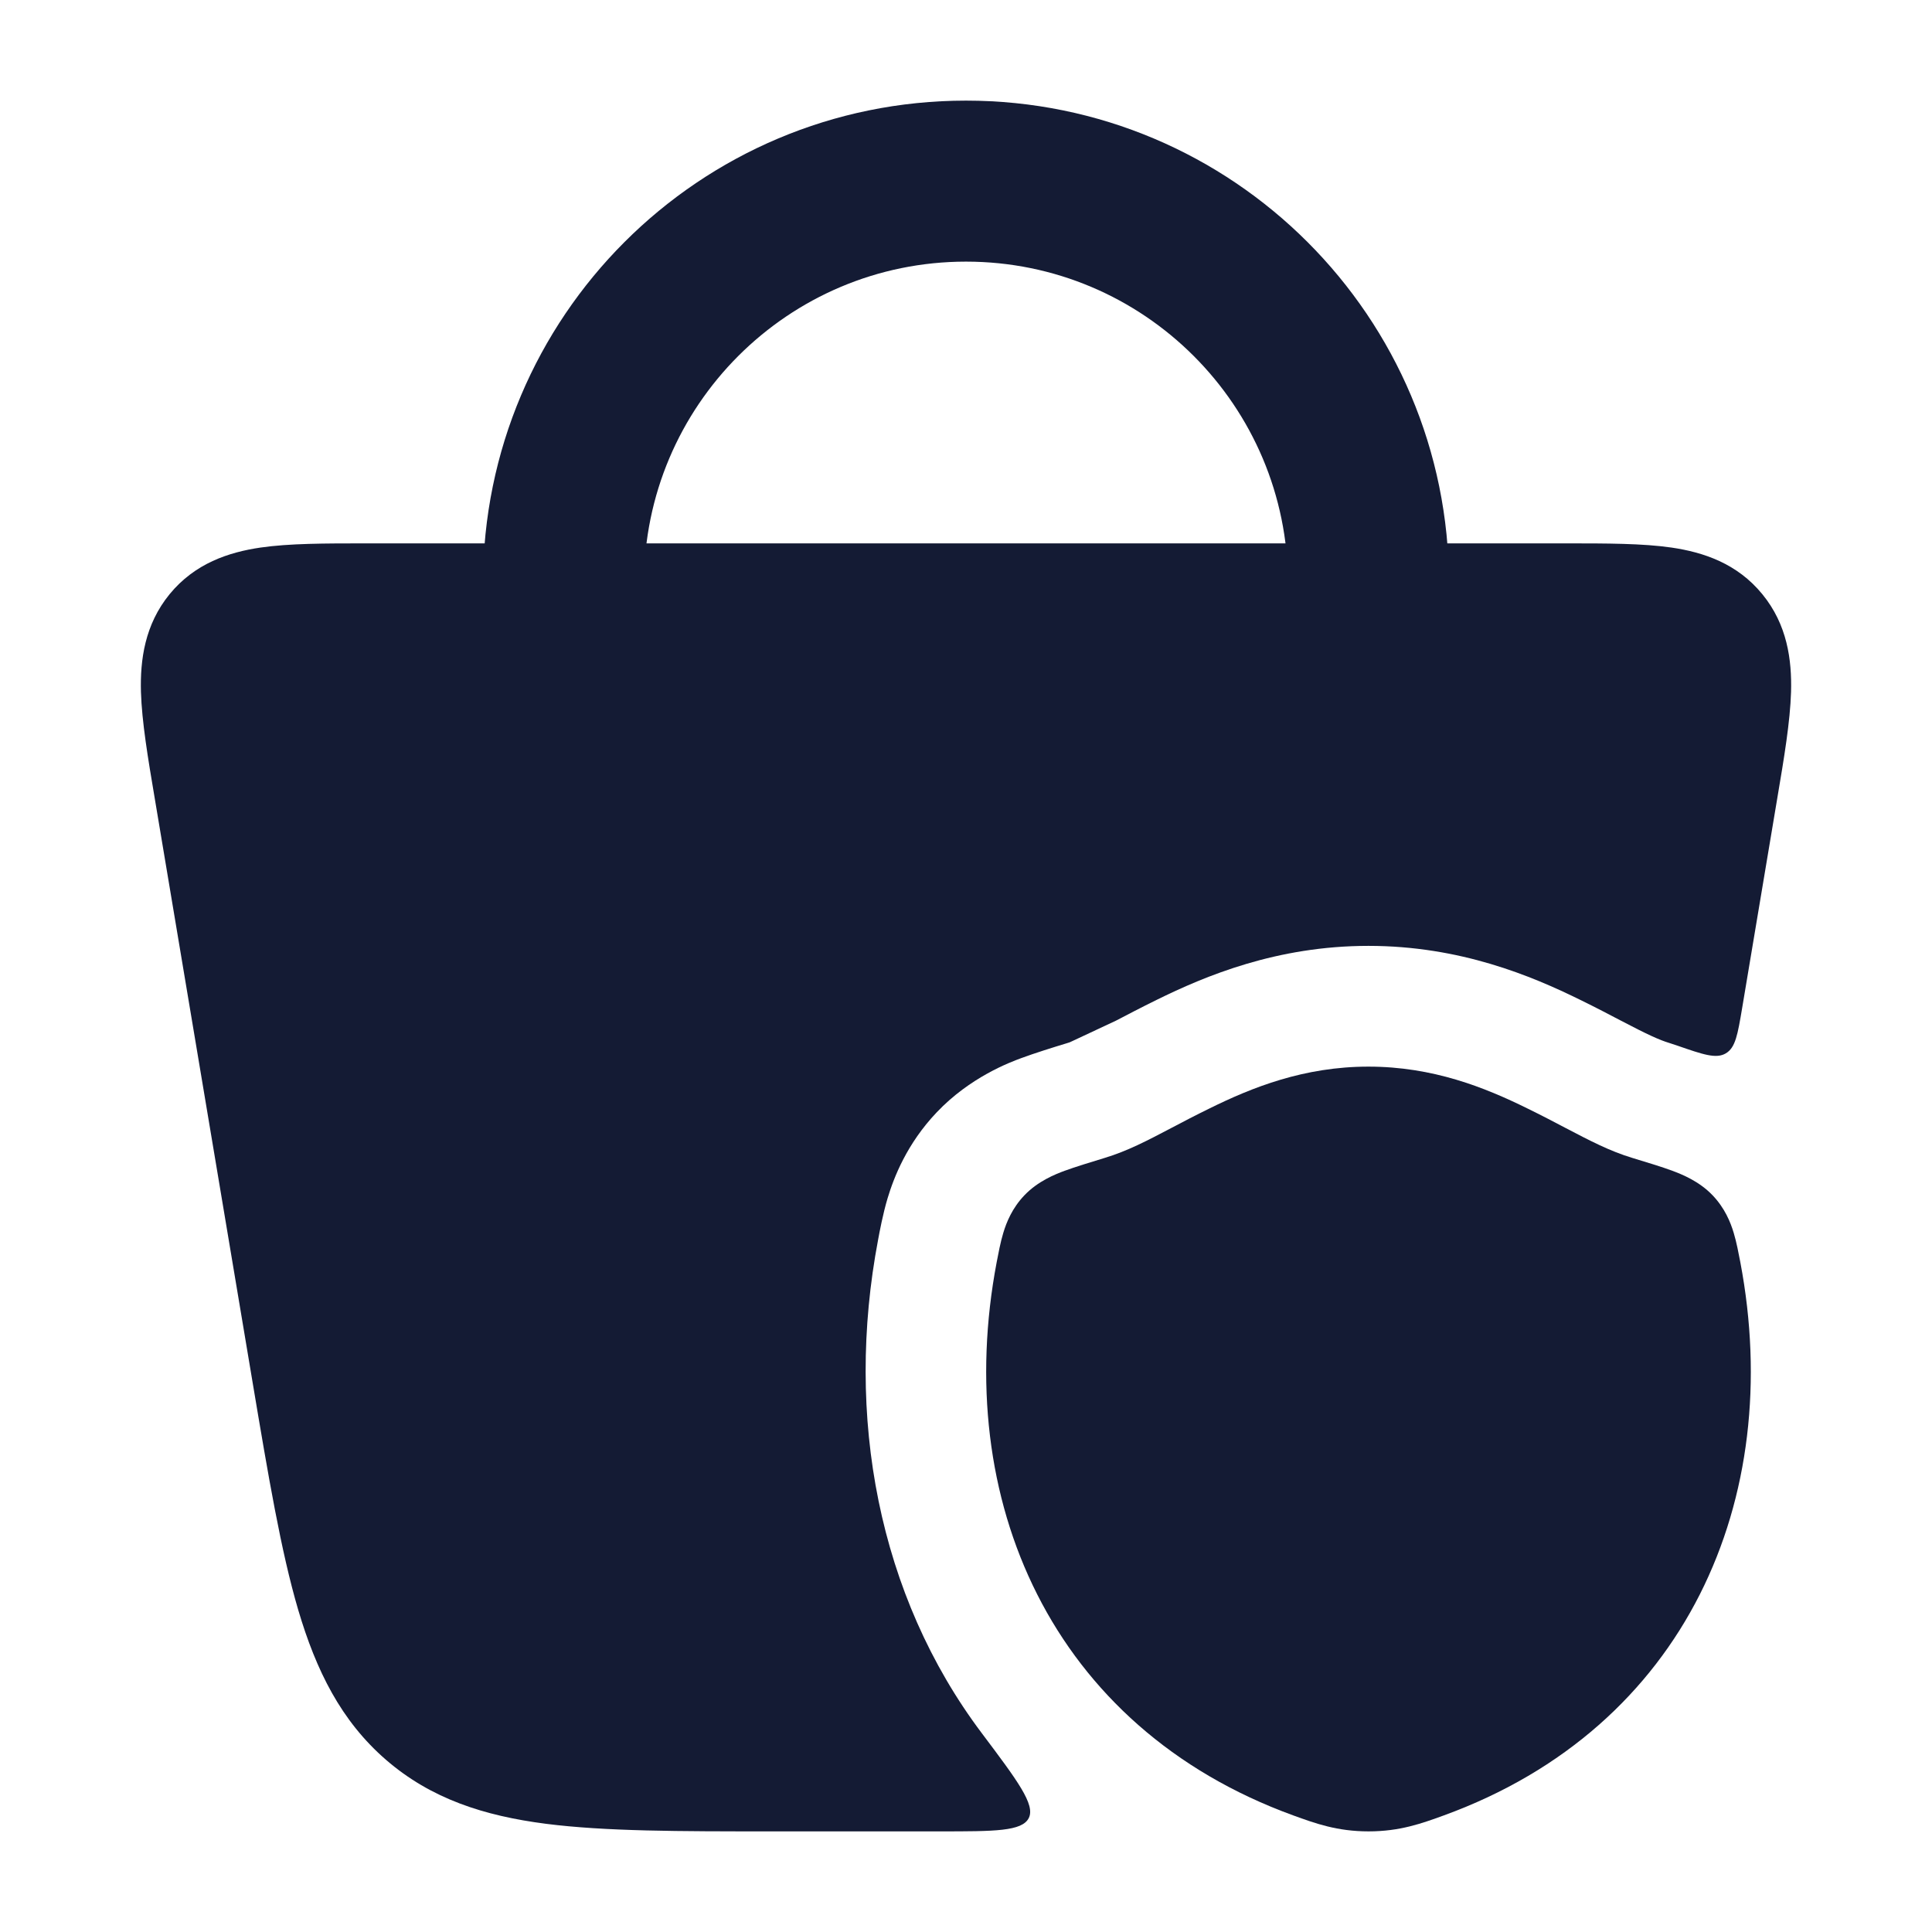 <svg width="24" height="24" viewBox="0 0 24 24" fill="none" xmlns="http://www.w3.org/2000/svg">
<path d="M4.535 6.75C4.043 6.75 3.595 6.75 3.236 6.802C2.841 6.86 2.421 6.998 2.107 7.381C1.798 7.759 1.74 8.197 1.751 8.596C1.762 8.964 1.837 9.414 1.922 9.916L3.141 17.191C3.334 18.34 3.49 19.27 3.704 19.997C3.927 20.752 4.237 21.378 4.795 21.861C5.355 22.346 6.014 22.557 6.783 22.656C7.52 22.75 8.44 22.75 9.571 22.75H11.675C12.357 22.75 12.697 22.75 12.78 22.584C12.863 22.418 12.641 22.122 12.196 21.53C10.909 19.82 10.493 17.589 10.908 15.401C10.925 15.308 10.969 15.074 11.026 14.885C11.104 14.626 11.265 14.209 11.635 13.819C12.051 13.38 12.546 13.196 12.69 13.143C12.852 13.083 13.085 13.01 13.247 12.961C13.268 12.955 13.278 12.952 13.288 12.948C13.298 12.944 13.308 12.939 13.327 12.93L13.863 12.679C14.002 12.607 14.17 12.518 14.366 12.422C14.973 12.123 15.861 11.75 16.999 11.75C18.138 11.75 19.026 12.123 19.633 12.422C19.829 12.518 19.997 12.606 20.136 12.679C20.47 12.854 20.614 12.919 20.736 12.956C20.763 12.964 20.799 12.976 20.839 12.99C21.159 13.101 21.32 13.156 21.439 13.085C21.559 13.014 21.586 12.851 21.641 12.526L22.078 9.916C22.163 9.414 22.238 8.964 22.249 8.596C22.26 8.197 22.202 7.759 21.892 7.381C21.579 6.998 21.159 6.86 20.764 6.802C20.405 6.75 19.957 6.75 19.465 6.75H4.535Z" fill="#141B34"/>
<path d="M15.028 13.768C15.553 13.509 16.198 13.25 16.999 13.25C17.801 13.25 18.445 13.509 18.971 13.768C19.149 13.855 19.304 13.936 19.444 14.01C19.754 14.172 19.996 14.299 20.277 14.384C20.457 14.439 20.644 14.495 20.775 14.544C20.887 14.586 21.106 14.671 21.276 14.85C21.426 15.008 21.497 15.182 21.537 15.316C21.571 15.427 21.599 15.576 21.619 15.68C22.176 18.617 20.948 21.456 17.935 22.552C17.662 22.651 17.391 22.75 17.001 22.75C16.61 22.75 16.339 22.651 16.066 22.552C13.053 21.456 11.824 18.617 12.381 15.68C12.401 15.576 12.429 15.427 12.463 15.316C12.503 15.182 12.574 15.008 12.724 14.85C12.894 14.671 13.112 14.586 13.225 14.544C13.356 14.496 13.543 14.439 13.723 14.384C14.004 14.299 14.245 14.173 14.555 14.01C14.695 13.936 14.85 13.855 15.028 13.768Z" fill="#141B34"/>
<path fill-rule="evenodd" clip-rule="evenodd" d="M12 3.25C9.791 3.25 8 5.041 8 7.25V7.75C8 8.302 7.552 8.75 7 8.75C6.448 8.75 6 8.302 6 7.75V7.25C6 3.936 8.686 1.25 12 1.25C15.314 1.25 18 3.936 18 7.25V7.75C18 8.302 17.552 8.75 17 8.75C16.448 8.75 16 8.302 16 7.75V7.25C16 5.041 14.209 3.25 12 3.25Z" fill="#141B34"/>
</svg>
